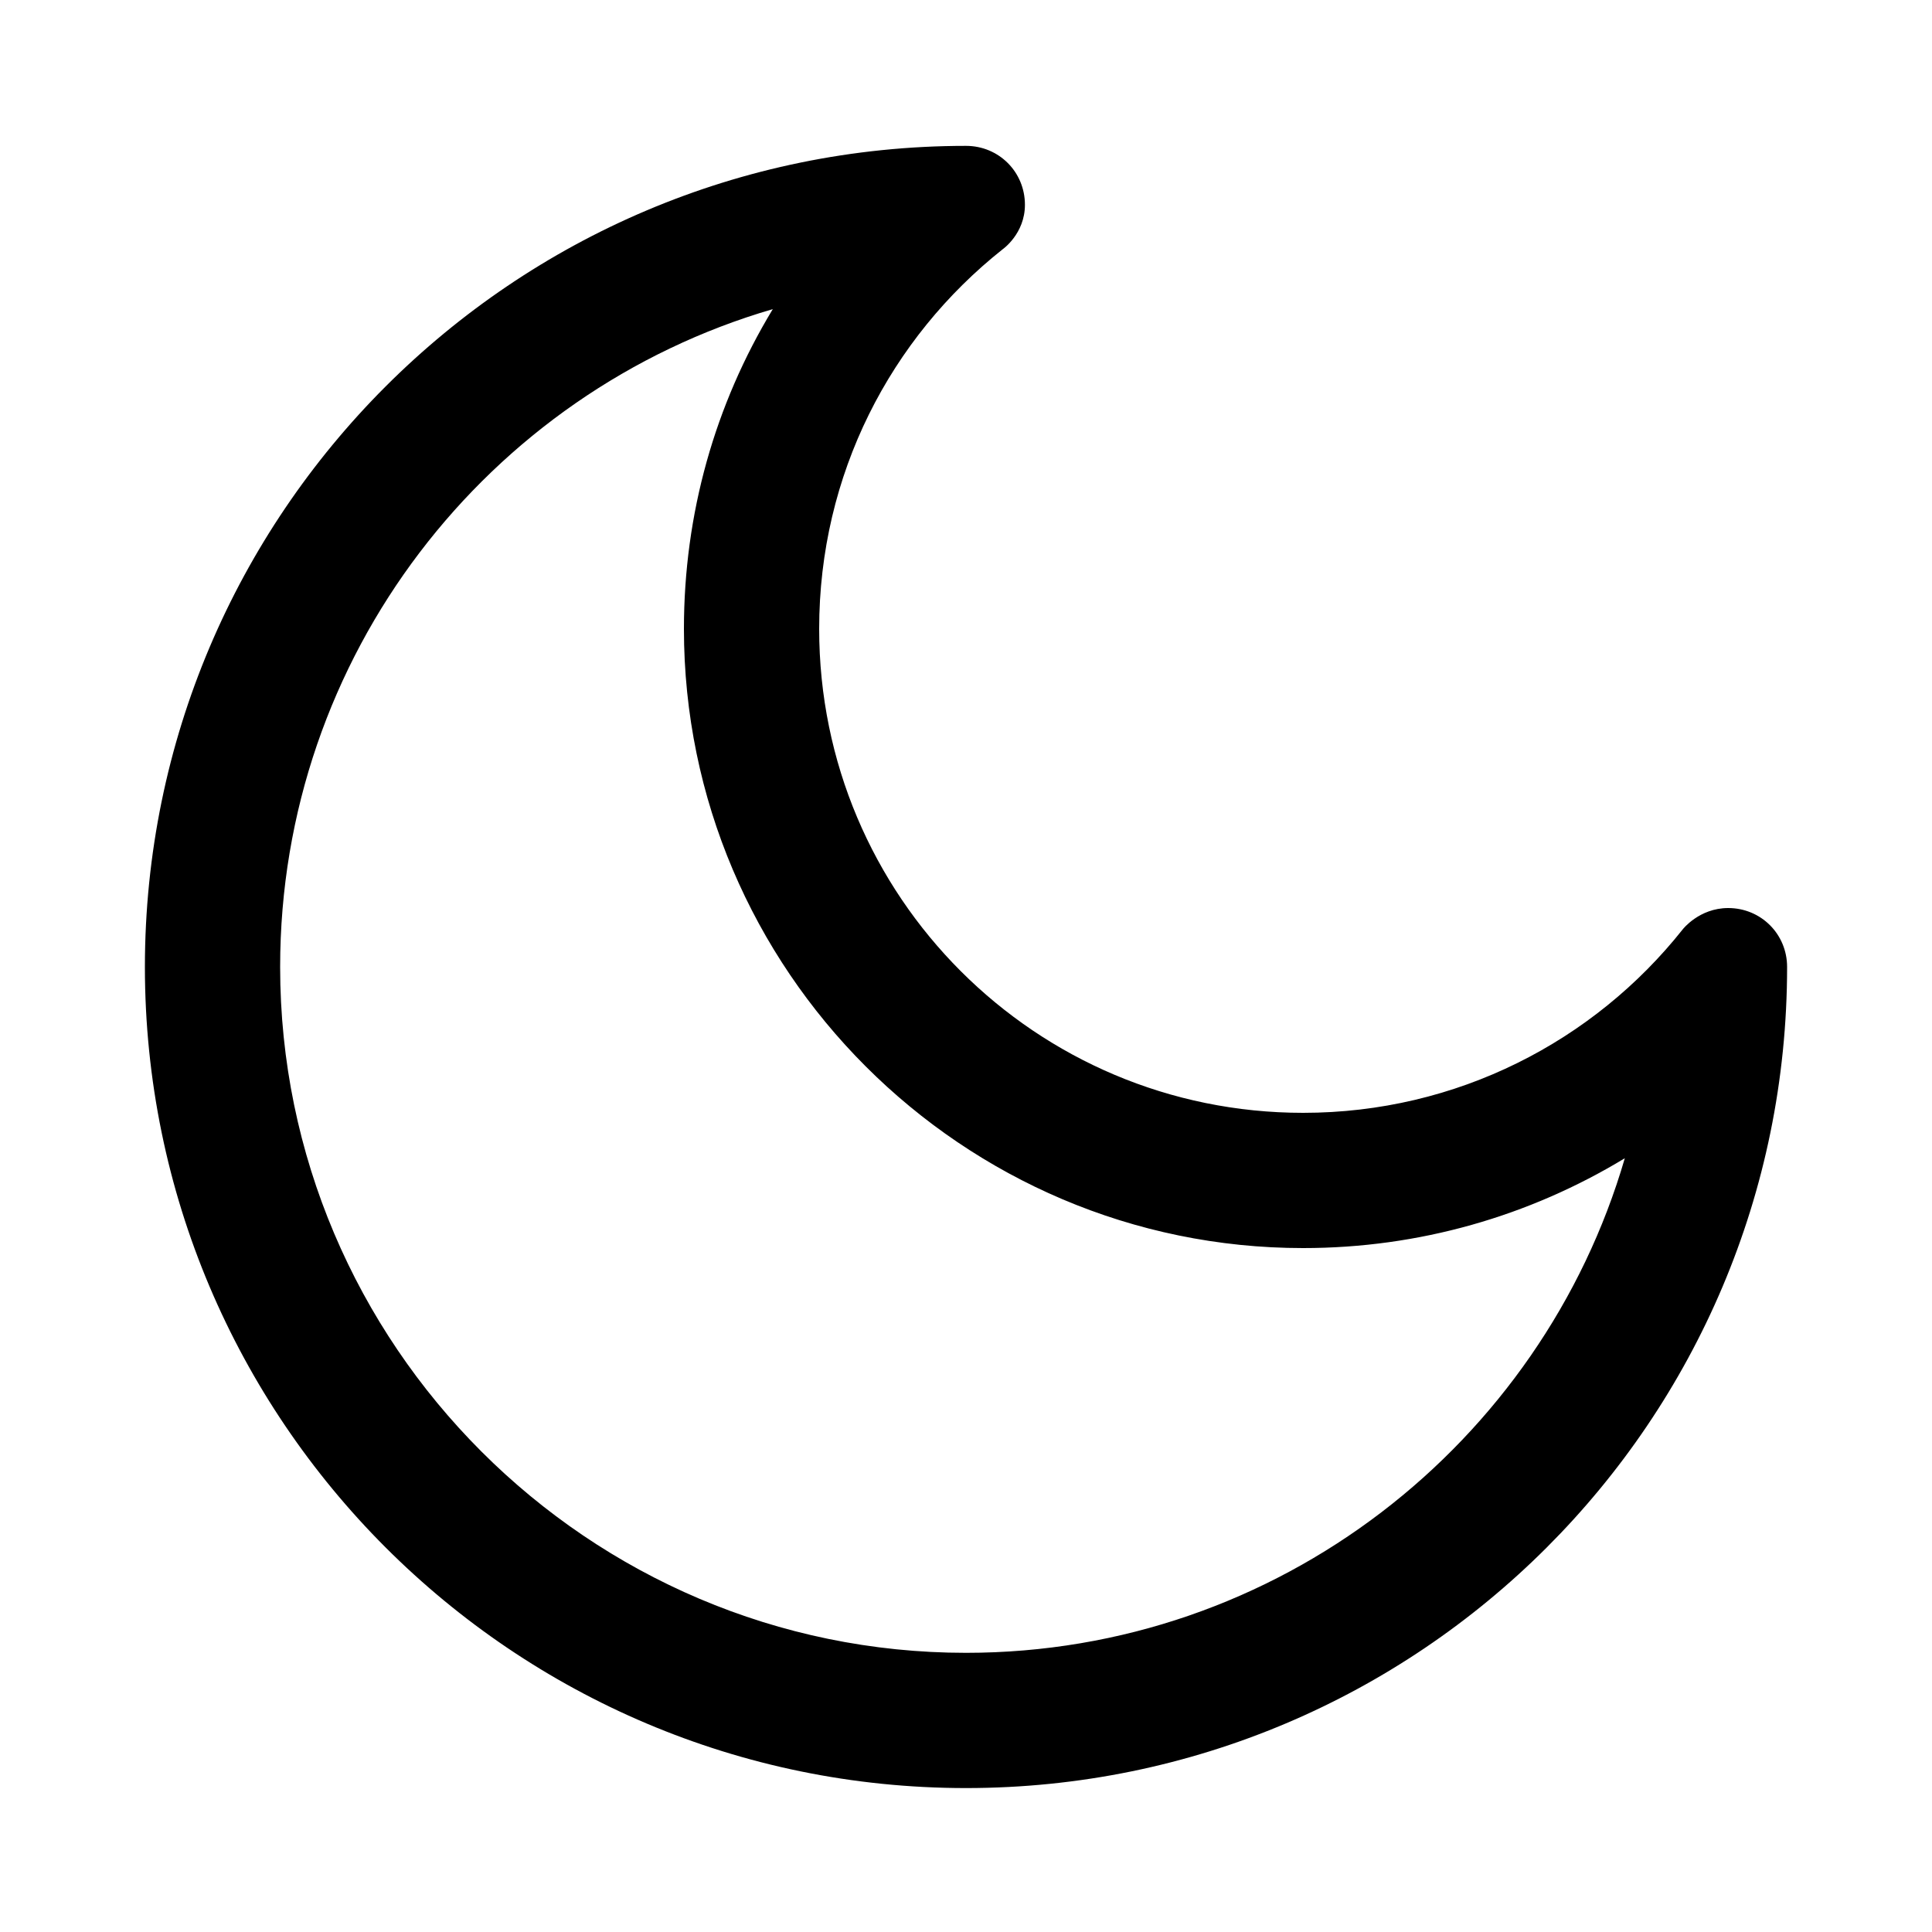<?xml version="1.0" encoding="utf-8"?>
<!-- Generator: Adobe Illustrator 21.0.0, SVG Export Plug-In . SVG Version: 6.00 Build 0)  -->
<svg version="1.1" id="图层_1" xmlns="http://www.w3.org/2000/svg" xmlns:xlink="http://www.w3.org/1999/xlink" x="0px" y="0px"
	 viewBox="0 0 200 200" style="enable-background:new 0 0 200 200;" xml:space="preserve">
<path d="M80,32c-6,9.9-9.2,21.2-9.2,33.1c0,35.3,28.8,64.1,64.1,64.1c12,0,23.4-3.3,33.3-9.3c-8.6,29.5-35.9,51.2-68.2,51.2
	c-39.1,0-71-31.9-71-71C29,67.9,50.5,40.6,80,32 M100,15.1c-46.9,0-85,38.1-85,85s38.1,85,85,85s85-38,85-85c0-3.4-2.7-6.1-6.1-6.1
	c-3,0-4.7,2.2-4.7,2.2c-9.2,11.6-23.4,19-39.3,19c-27.7,0-50.1-22.4-50.1-50.1c0-16,7.4-30.1,19-39.3c0,0,2.3-1.6,2.3-4.6
	C106.1,17.8,103.4,15.1,100,15.1L100,15.1z"/>
</svg>
